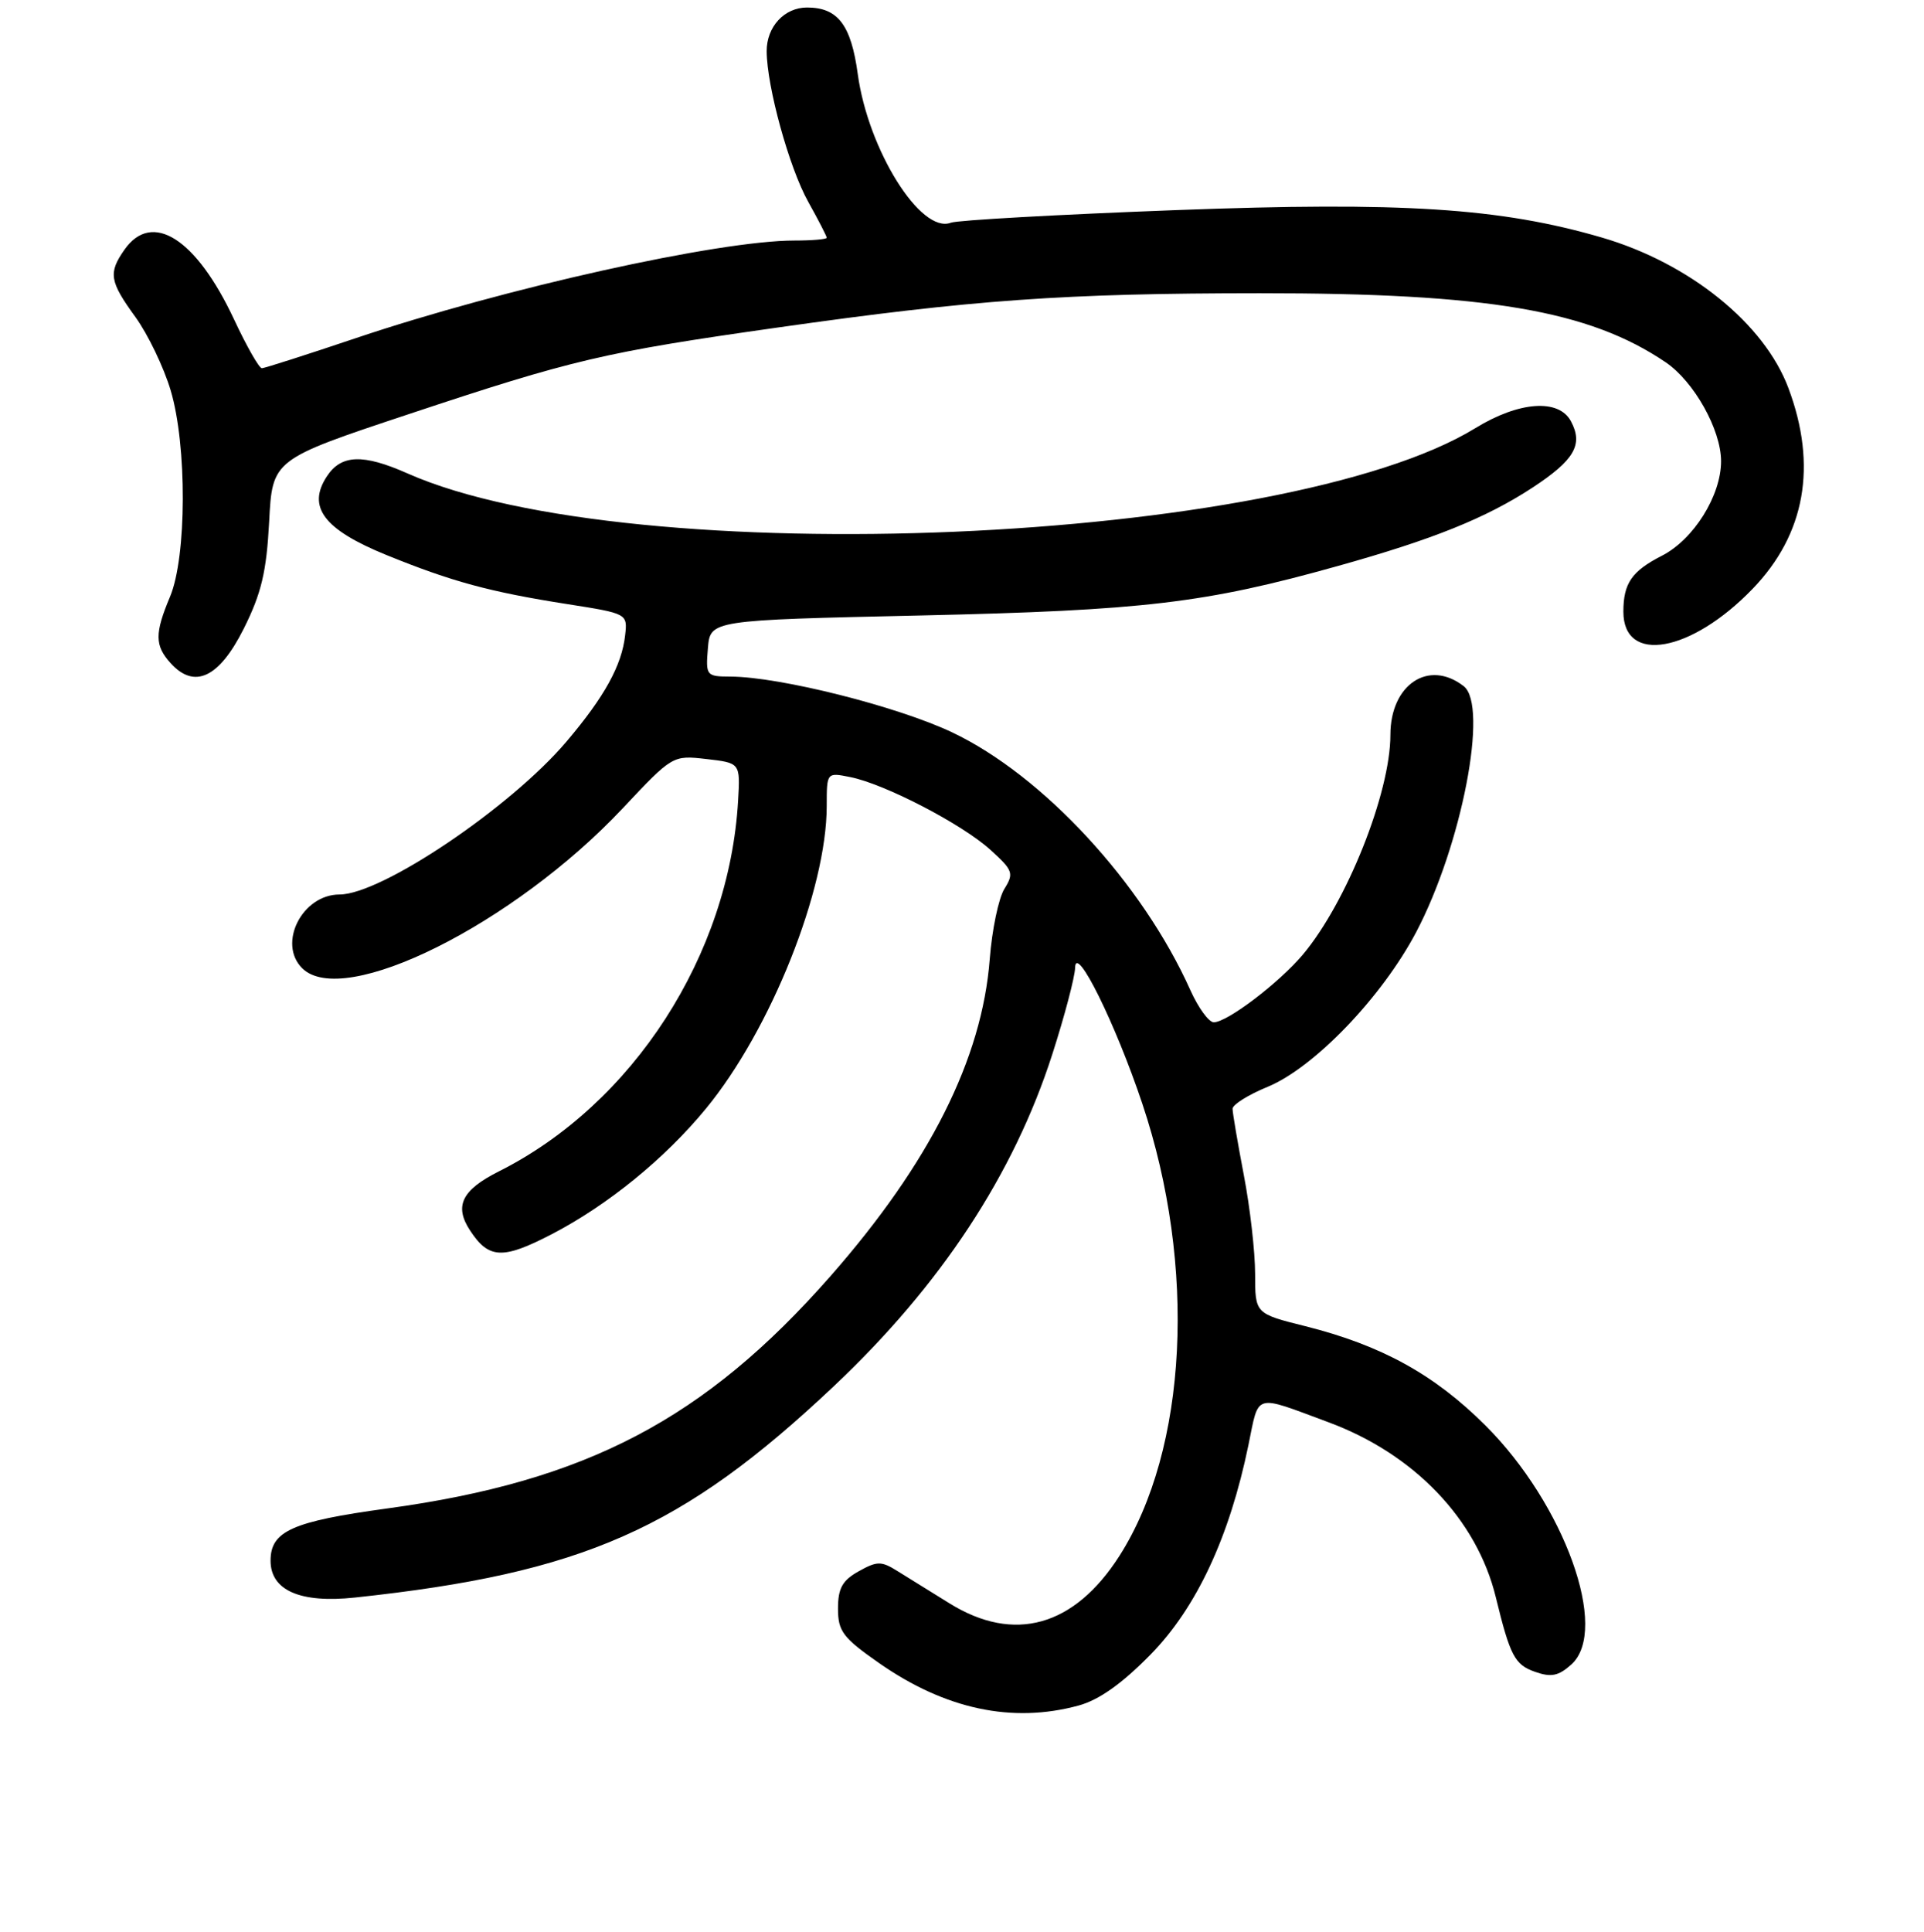 <?xml version="1.0" encoding="UTF-8" standalone="no"?>
<!DOCTYPE svg PUBLIC "-//W3C//DTD SVG 1.1//EN" "http://www.w3.org/Graphics/SVG/1.1/DTD/svg11.dtd" >
<svg xmlns="http://www.w3.org/2000/svg" xmlns:xlink="http://www.w3.org/1999/xlink" version="1.1" viewBox="0 0 256 257">
 <g >
 <path fill="currentColor"
d=" M 143.50 226.90 C 146.23 226.16 149.29 223.99 153.11 220.09 C 159.21 213.86 163.59 204.48 166.11 192.25 C 167.55 185.25 166.73 185.49 176.74 189.20 C 188.17 193.43 196.51 202.14 199.03 212.50 C 200.93 220.29 201.55 221.47 204.24 222.41 C 206.39 223.17 207.37 222.97 209.08 221.43 C 214.18 216.83 208.15 200.10 197.63 189.62 C 190.84 182.85 183.79 178.97 173.68 176.43 C 167.00 174.76 167.00 174.76 167.00 169.47 C 167.00 166.56 166.33 160.65 165.50 156.34 C 164.68 152.03 164.00 148.05 164.00 147.50 C 164.01 146.95 166.10 145.64 168.66 144.59 C 174.86 142.04 183.90 132.62 188.44 123.99 C 194.50 112.45 198.09 93.86 194.75 91.28 C 190.09 87.67 185.00 91.06 185.00 97.77 C 185.00 105.47 179.18 120.07 173.35 127.00 C 170.18 130.76 163.29 136.00 161.50 136.00 C 160.84 136.00 159.45 134.09 158.40 131.76 C 152.00 117.48 138.78 103.17 126.69 97.43 C 119.40 93.97 103.77 90.04 97.19 90.01 C 93.98 90.00 93.89 89.89 94.19 86.25 C 94.50 82.50 94.50 82.50 122.50 81.88 C 152.20 81.21 160.32 80.25 178.00 75.30 C 190.70 71.75 197.69 68.93 203.88 64.89 C 209.49 61.21 210.69 59.15 209.02 56.04 C 207.40 53.01 202.12 53.39 196.32 56.95 C 171.00 72.49 84.06 76.18 54.24 62.99 C 48.29 60.35 45.40 60.46 43.49 63.38 C 40.82 67.44 43.10 70.45 51.40 73.83 C 60.12 77.38 65.17 78.75 75.50 80.37 C 83.46 81.62 83.50 81.64 83.18 84.49 C 82.74 88.51 80.45 92.67 75.38 98.65 C 67.97 107.40 50.75 119.00 45.18 119.00 C 40.21 119.00 36.91 125.51 40.20 128.80 C 45.67 134.27 68.33 122.97 82.84 107.55 C 89.49 100.47 89.51 100.47 94.00 100.98 C 98.50 101.50 98.50 101.50 98.21 106.50 C 97.03 127.04 84.23 146.88 66.37 155.84 C 61.44 158.32 60.41 160.44 62.54 163.69 C 65.03 167.50 66.88 167.58 73.42 164.19 C 80.87 160.32 88.47 154.13 93.92 147.50 C 102.56 137.00 110.00 118.35 110.00 107.22 C 110.00 102.75 110.00 102.75 113.13 103.38 C 117.71 104.29 128.00 109.63 131.77 113.05 C 134.79 115.78 134.93 116.18 133.64 118.25 C 132.87 119.49 131.99 123.69 131.69 127.60 C 130.67 140.86 123.68 154.76 110.50 169.77 C 93.77 188.81 78.01 197.07 51.51 200.68 C 38.86 202.41 36.00 203.69 36.00 207.63 C 36.00 211.58 39.95 213.31 47.23 212.53 C 77.52 209.29 90.78 203.44 110.95 184.41 C 125.17 171.00 134.89 156.23 140.02 140.24 C 141.66 135.14 143.02 129.97 143.05 128.74 C 143.12 125.44 148.42 136.16 151.99 146.82 C 159.25 168.48 158.02 192.79 148.94 207.00 C 142.93 216.40 134.93 218.63 126.35 213.31 C 123.85 211.77 120.73 209.82 119.40 209.00 C 117.26 207.66 116.70 207.67 114.25 209.04 C 112.08 210.25 111.50 211.30 111.50 214.00 C 111.50 217.02 112.15 217.88 116.97 221.25 C 125.77 227.39 134.69 229.30 143.50 226.90 Z  M 32.44 83.62 C 34.78 78.94 35.46 76.06 35.81 69.44 C 36.24 61.13 36.24 61.13 54.37 55.10 C 76.25 47.82 80.43 46.84 103.50 43.57 C 129.46 39.88 141.60 39.02 167.62 39.01 C 197.93 39.00 211.42 41.29 221.62 48.19 C 225.40 50.75 229.00 57.17 229.00 61.36 C 229.00 65.95 225.34 71.79 221.11 73.94 C 217.11 75.99 216.00 77.60 216.00 81.38 C 216.00 88.41 225.02 86.82 233.20 78.33 C 240.20 71.08 241.83 61.96 237.96 51.63 C 234.75 43.04 224.78 35.00 213.13 31.60 C 199.63 27.66 186.54 26.82 156.52 27.95 C 140.90 28.54 127.40 29.29 126.51 29.63 C 122.52 31.16 115.51 19.96 114.13 9.85 C 113.24 3.30 111.48 1.00 107.38 1.00 C 104.36 1.00 102.00 3.56 102.01 6.82 C 102.04 11.56 105.01 22.33 107.54 26.85 C 108.89 29.27 110.00 31.42 110.00 31.63 C 110.00 31.83 108.07 32.00 105.71 32.00 C 95.60 32.00 67.13 38.33 47.42 44.96 C 40.86 47.17 35.20 48.98 34.84 48.99 C 34.48 48.99 32.82 46.08 31.15 42.51 C 26.10 31.72 20.23 27.98 16.56 33.22 C 14.39 36.32 14.57 37.43 18.03 42.19 C 19.69 44.49 21.80 48.88 22.71 51.94 C 24.90 59.26 24.85 74.07 22.63 79.37 C 20.57 84.27 20.58 85.88 22.70 88.22 C 25.87 91.73 29.16 90.17 32.44 83.62 Z "/>
</g>
</svg>